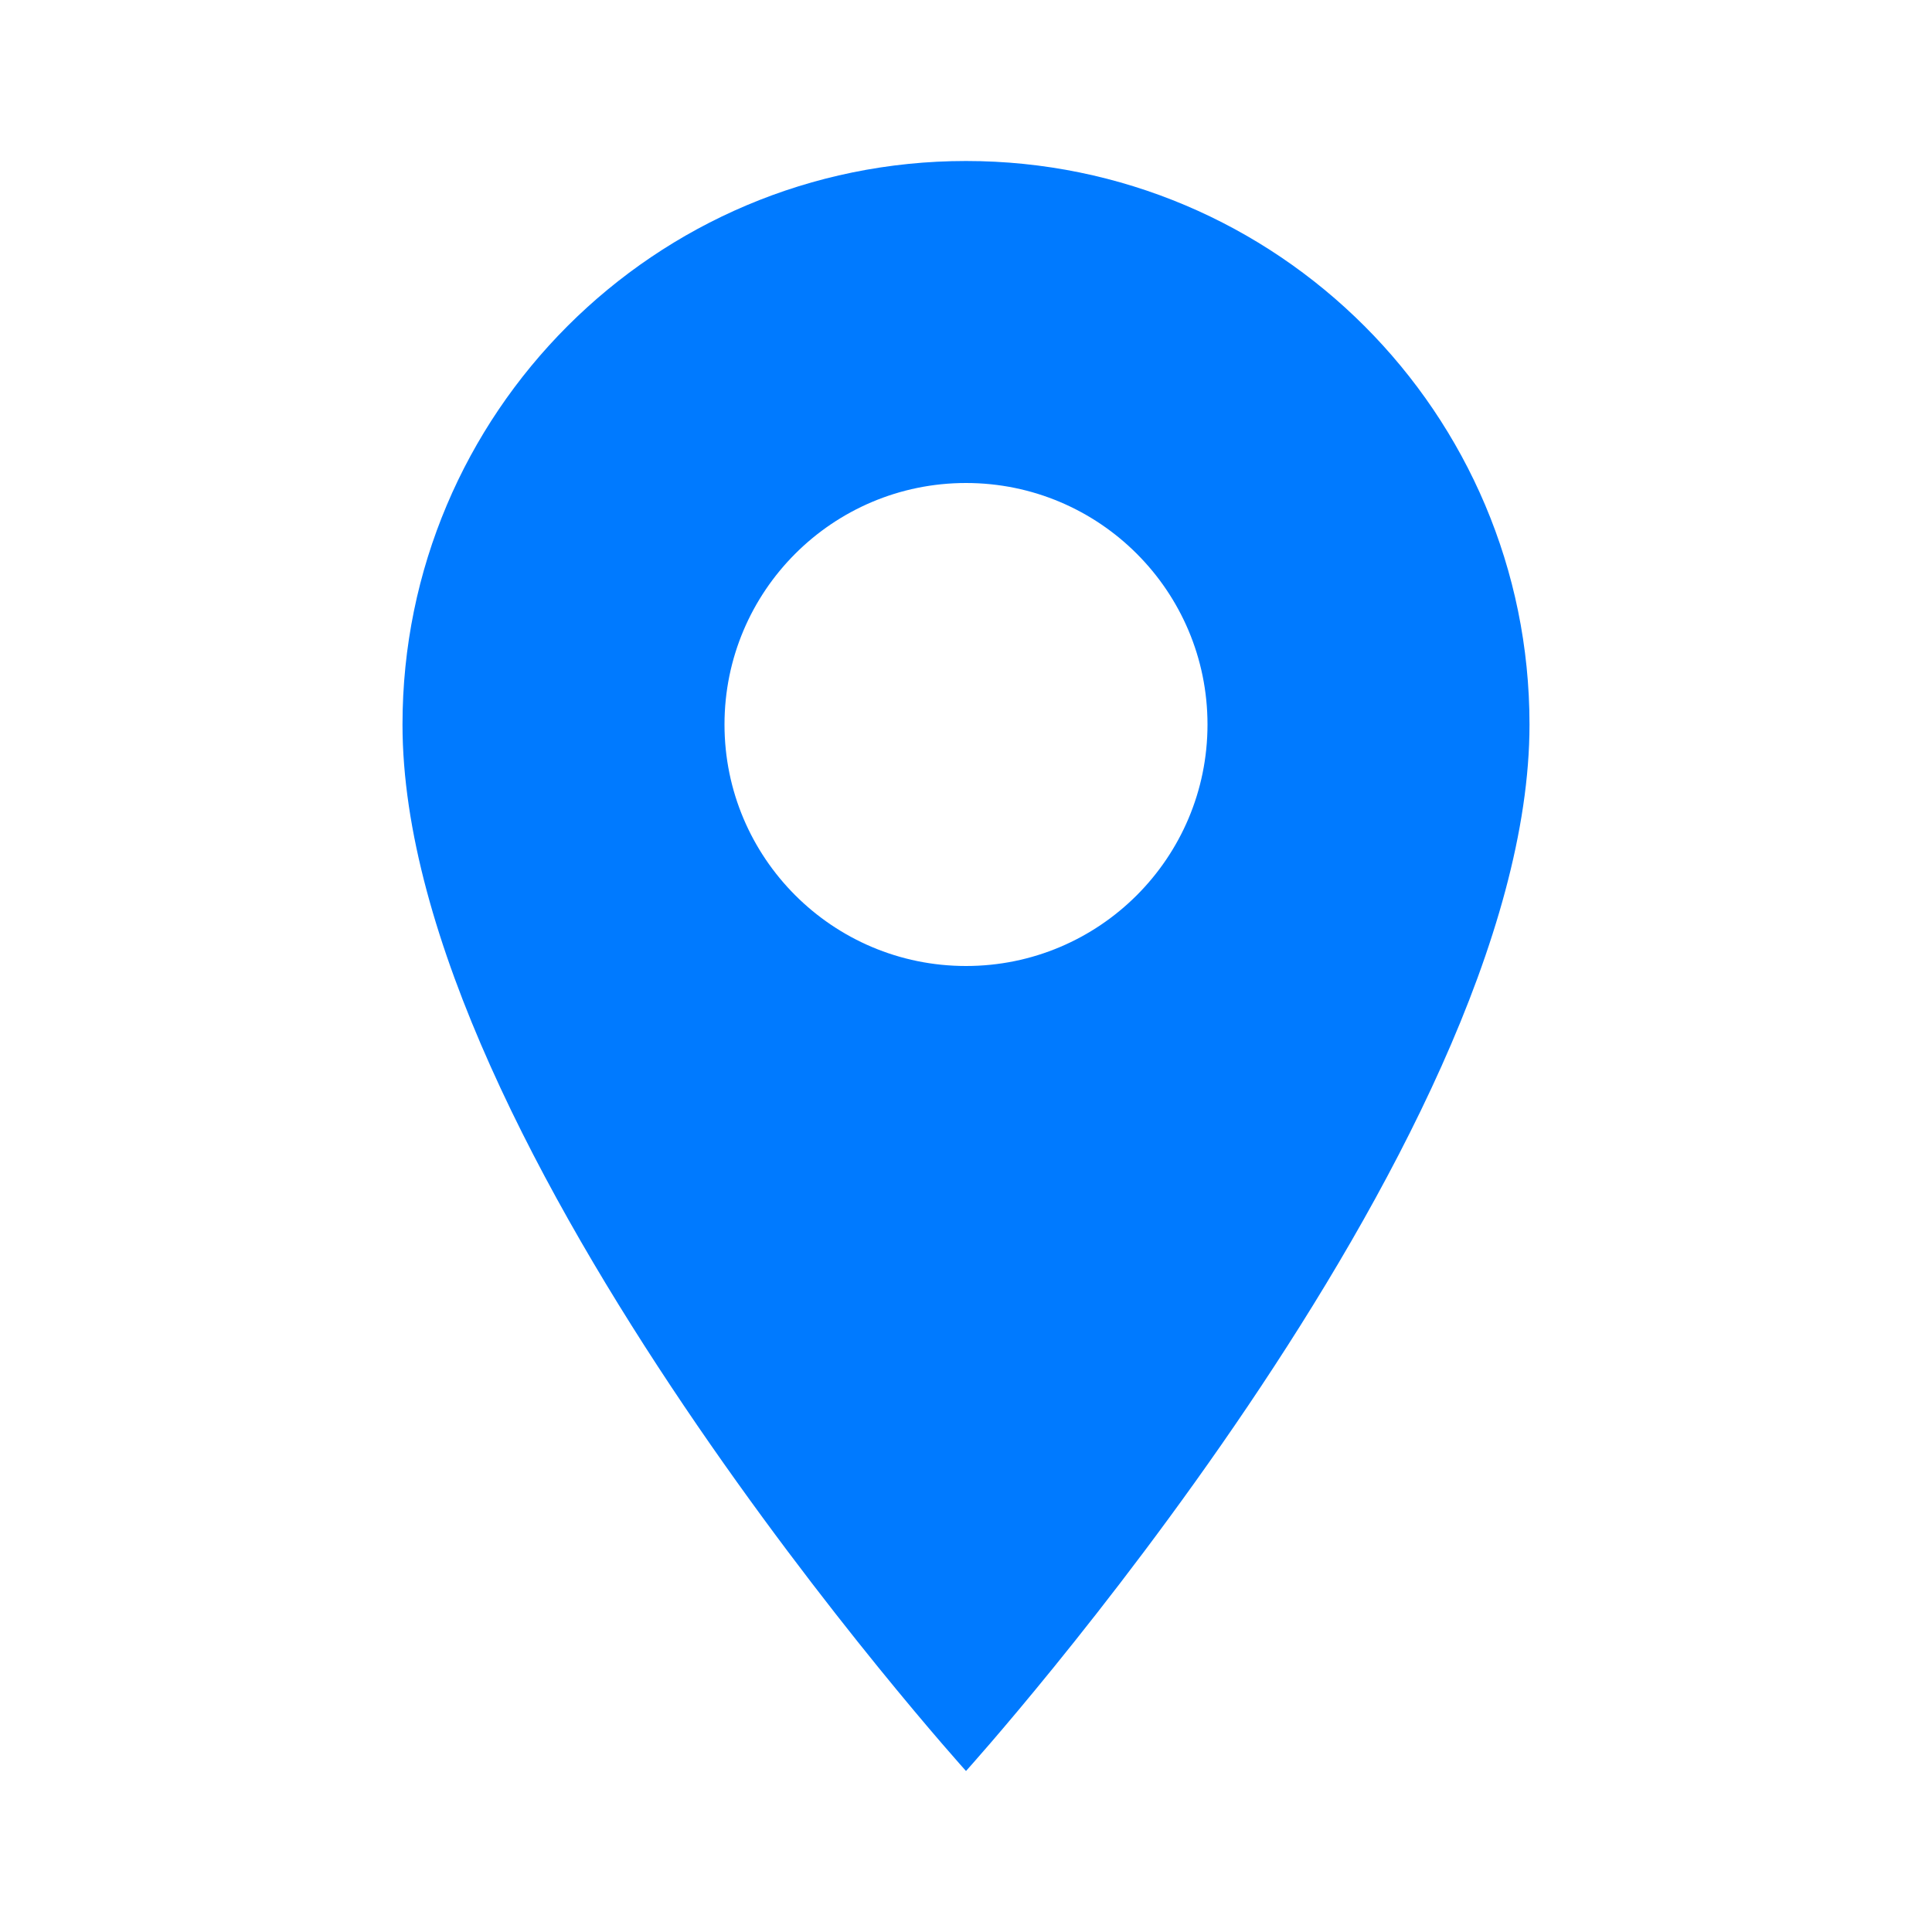 <svg viewBox="0 0 1024 1024" xmlns="http://www.w3.org/2000/svg" width="200" height="200">
  <path d="M512 85.333c-164.949 0-298.667 133.718-298.667 298.667 0 224 298.667 554.667 298.667 554.667s298.667-330.667 298.667-554.667c0-164.949-133.718-298.667-298.667-298.667zM512 512c-70.692 0-128-57.308-128-128s57.308-128 128-128 128 57.308 128 128-57.308 128-128 128z" fill="#007AFF"/>
</svg> 